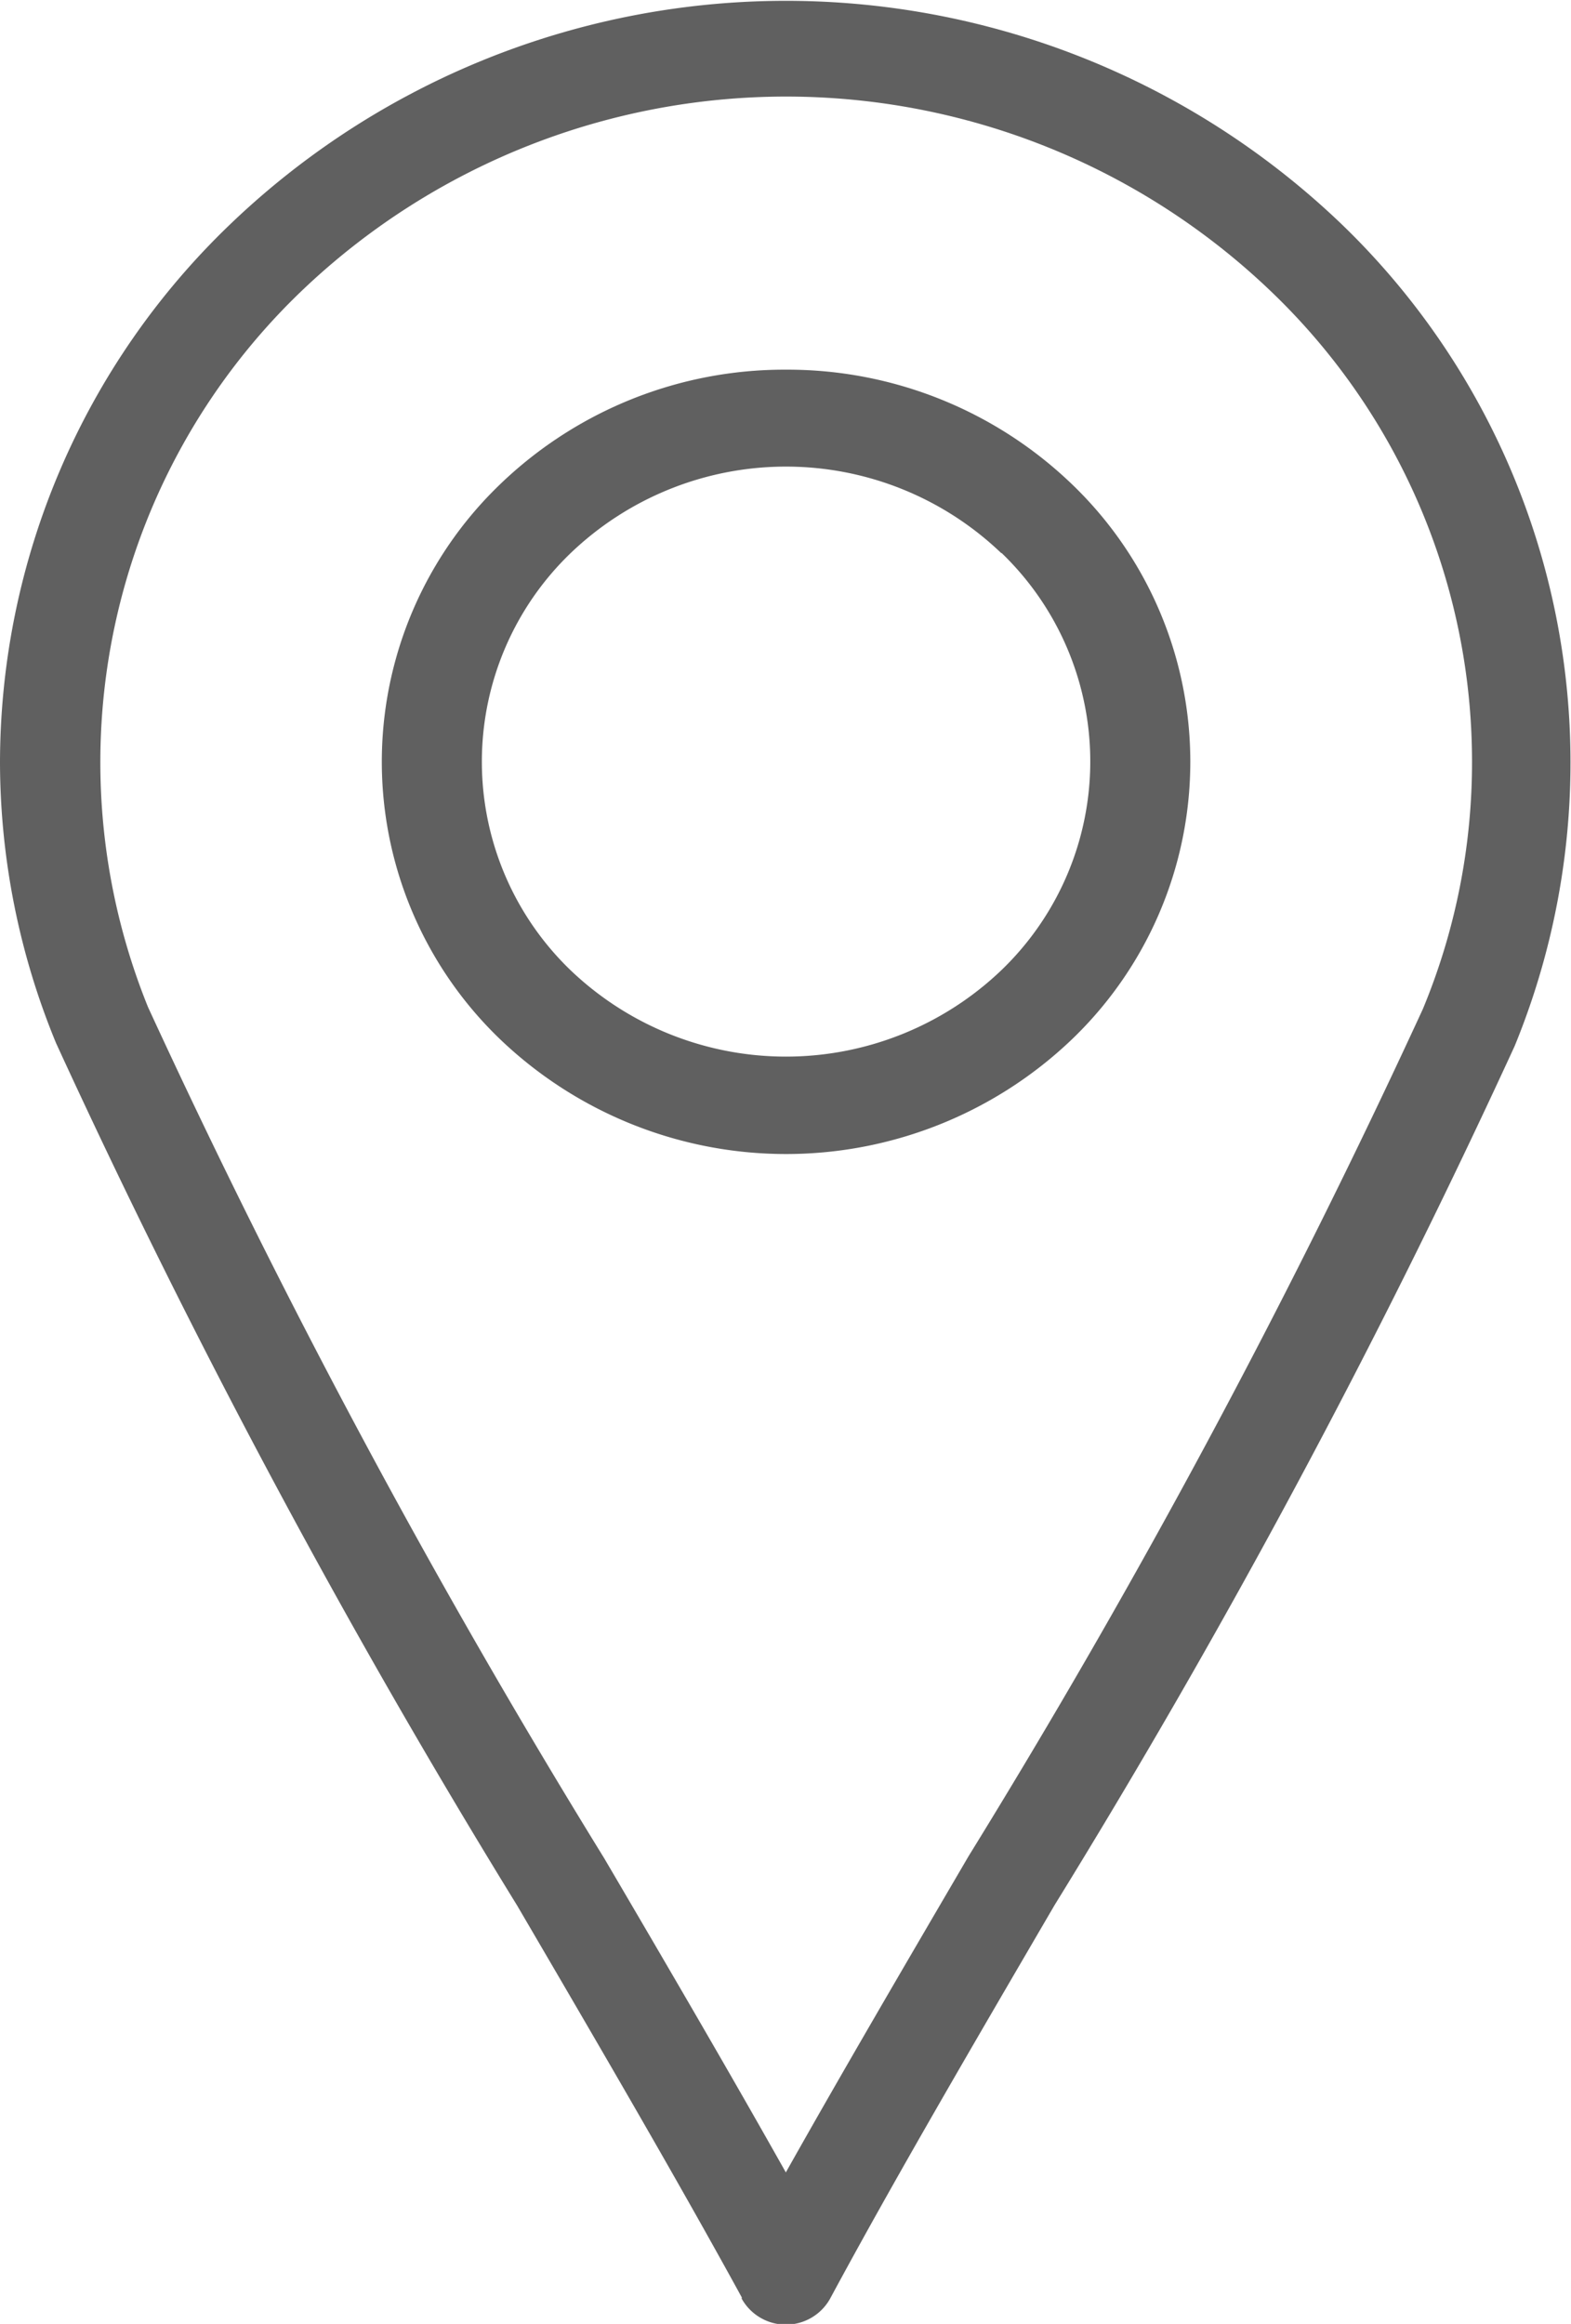 <svg xmlns="http://www.w3.org/2000/svg" width="14" height="20.708" viewBox="0 0 14 20.708">
  <g id="Group_162676" data-name="Group 162676" transform="translate(-1.285 -1.665)">
    <path id="Path_83680" data-name="Path 83680" d="M6.149,1.722A3.657,3.657,0,0,1,8.7,2.745a3.427,3.427,0,0,1,0,4.942,3.686,3.686,0,0,1-5.1,0,3.427,3.427,0,0,1,0-4.942A3.652,3.652,0,0,1,6.149,1.722Zm1.92,1.636a2.773,2.773,0,0,0-3.84,0,2.579,2.579,0,0,0,0,3.715,2.778,2.778,0,0,0,3.84,0,2.579,2.579,0,0,0,0-3.719Z" transform="translate(2.14 3.237)" fill="#606060"/>
    <path id="Path_83681" data-name="Path 83681" d="M8.346,21.406c-.576-1.052-1.273-2.246-2-3.489a71.9,71.9,0,0,1-4.111-7.688,6.582,6.582,0,0,1-.5-2.5,6.652,6.652,0,0,1,2.054-4.8,7.155,7.155,0,0,1,9.9,0,6.661,6.661,0,0,1,1.544,7.325,71.292,71.292,0,0,1-4.1,7.655c-.726,1.244-1.427,2.442-2,3.506a.451.451,0,0,1-.789,0ZM7.119,17.491c.576.981,1.131,1.932,1.619,2.8.493-.877,1.052-1.832,1.628-2.817a70.705,70.705,0,0,0,4.049-7.55,5.735,5.735,0,0,0,.438-2.208,5.8,5.8,0,0,0-1.791-4.186,6.247,6.247,0,0,0-8.644,0A5.814,5.814,0,0,0,3.054,9.907a71.142,71.142,0,0,0,4.065,7.584Z" transform="translate(-0.45 0.732)" fill="#606060"/>
  </g>
</svg>
